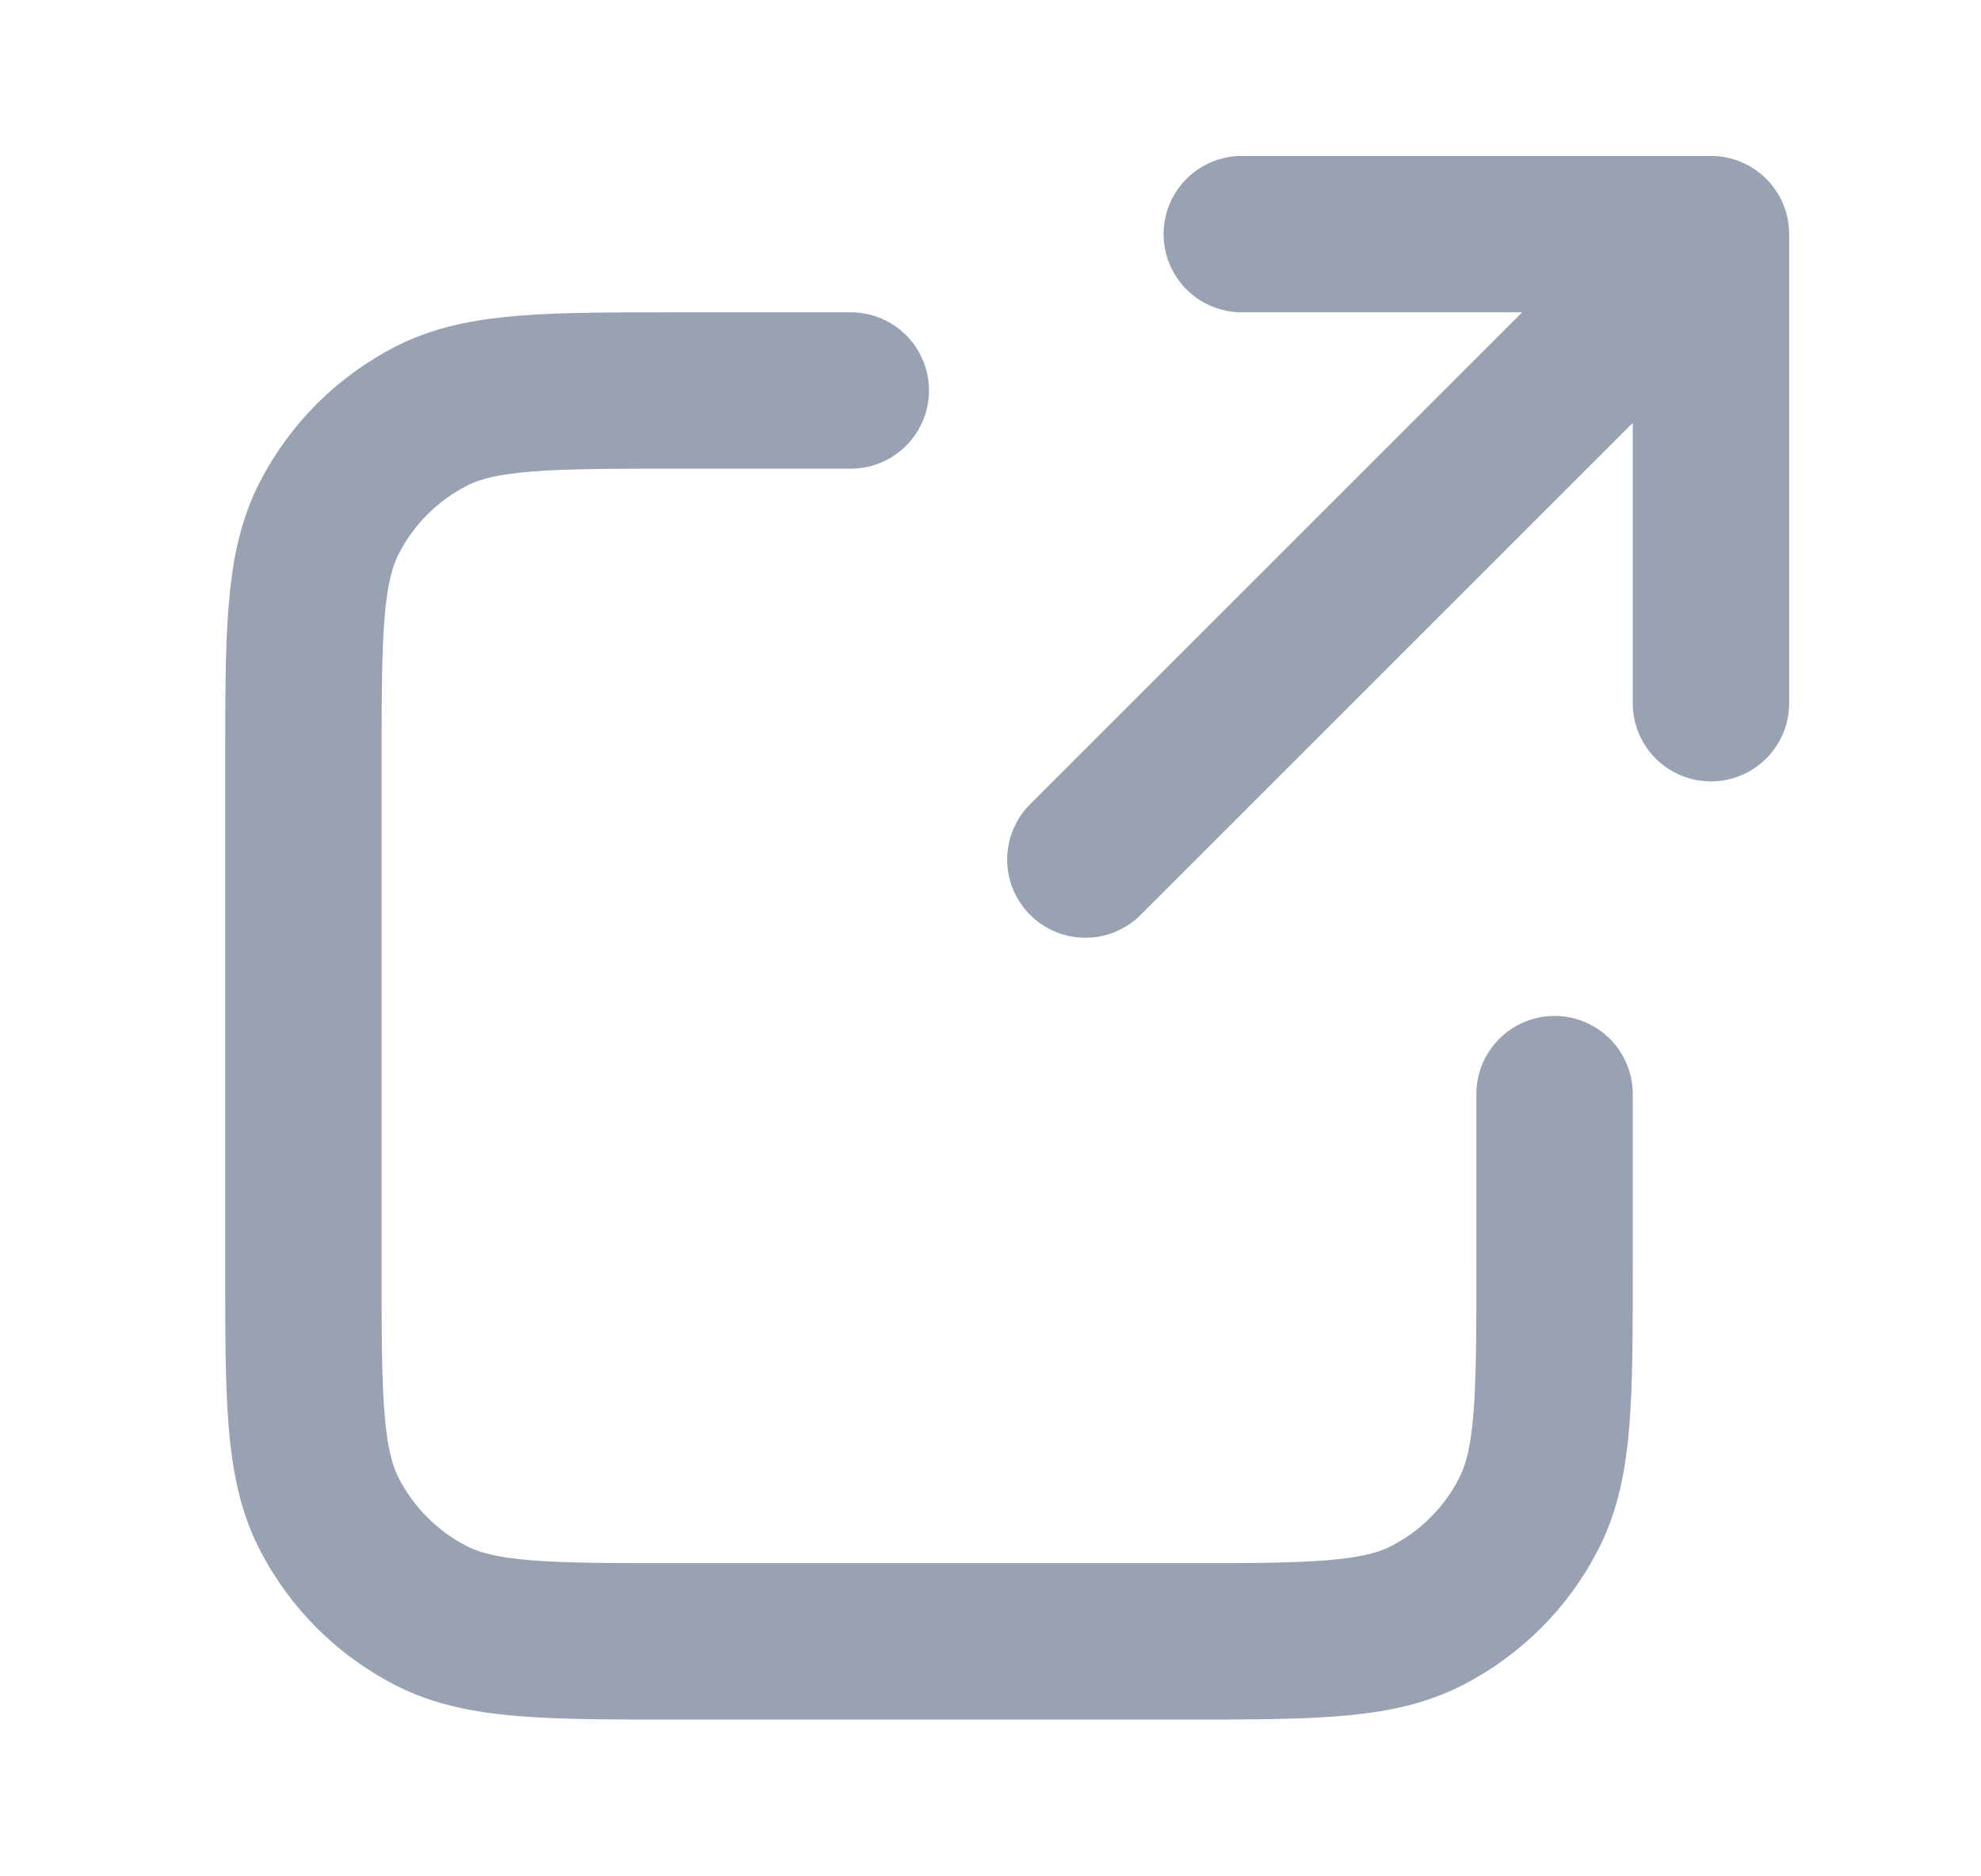 <svg width="19" height="18" viewBox="0 0 19 18" fill="none" xmlns="http://www.w3.org/2000/svg">
<path d="M16.41 6.746L16.41 2.246M16.41 2.246H11.91M16.41 2.246L10.41 8.246M8.16 3.746H6.51C5.25 3.746 4.619 3.746 4.138 3.991C3.715 4.207 3.371 4.551 3.155 4.975C2.91 5.456 2.91 6.086 2.91 7.346V12.146C2.91 13.406 2.91 14.036 3.155 14.518C3.371 14.941 3.715 15.285 4.138 15.501C4.619 15.746 5.25 15.746 6.51 15.746H11.31C12.57 15.746 13.2 15.746 13.681 15.501C14.104 15.285 14.449 14.941 14.664 14.518C14.91 14.036 14.91 13.406 14.91 12.146V10.496" stroke="#98A2B3" stroke-width="1.5" stroke-linecap="round" stroke-linejoin="round"/>
</svg>
